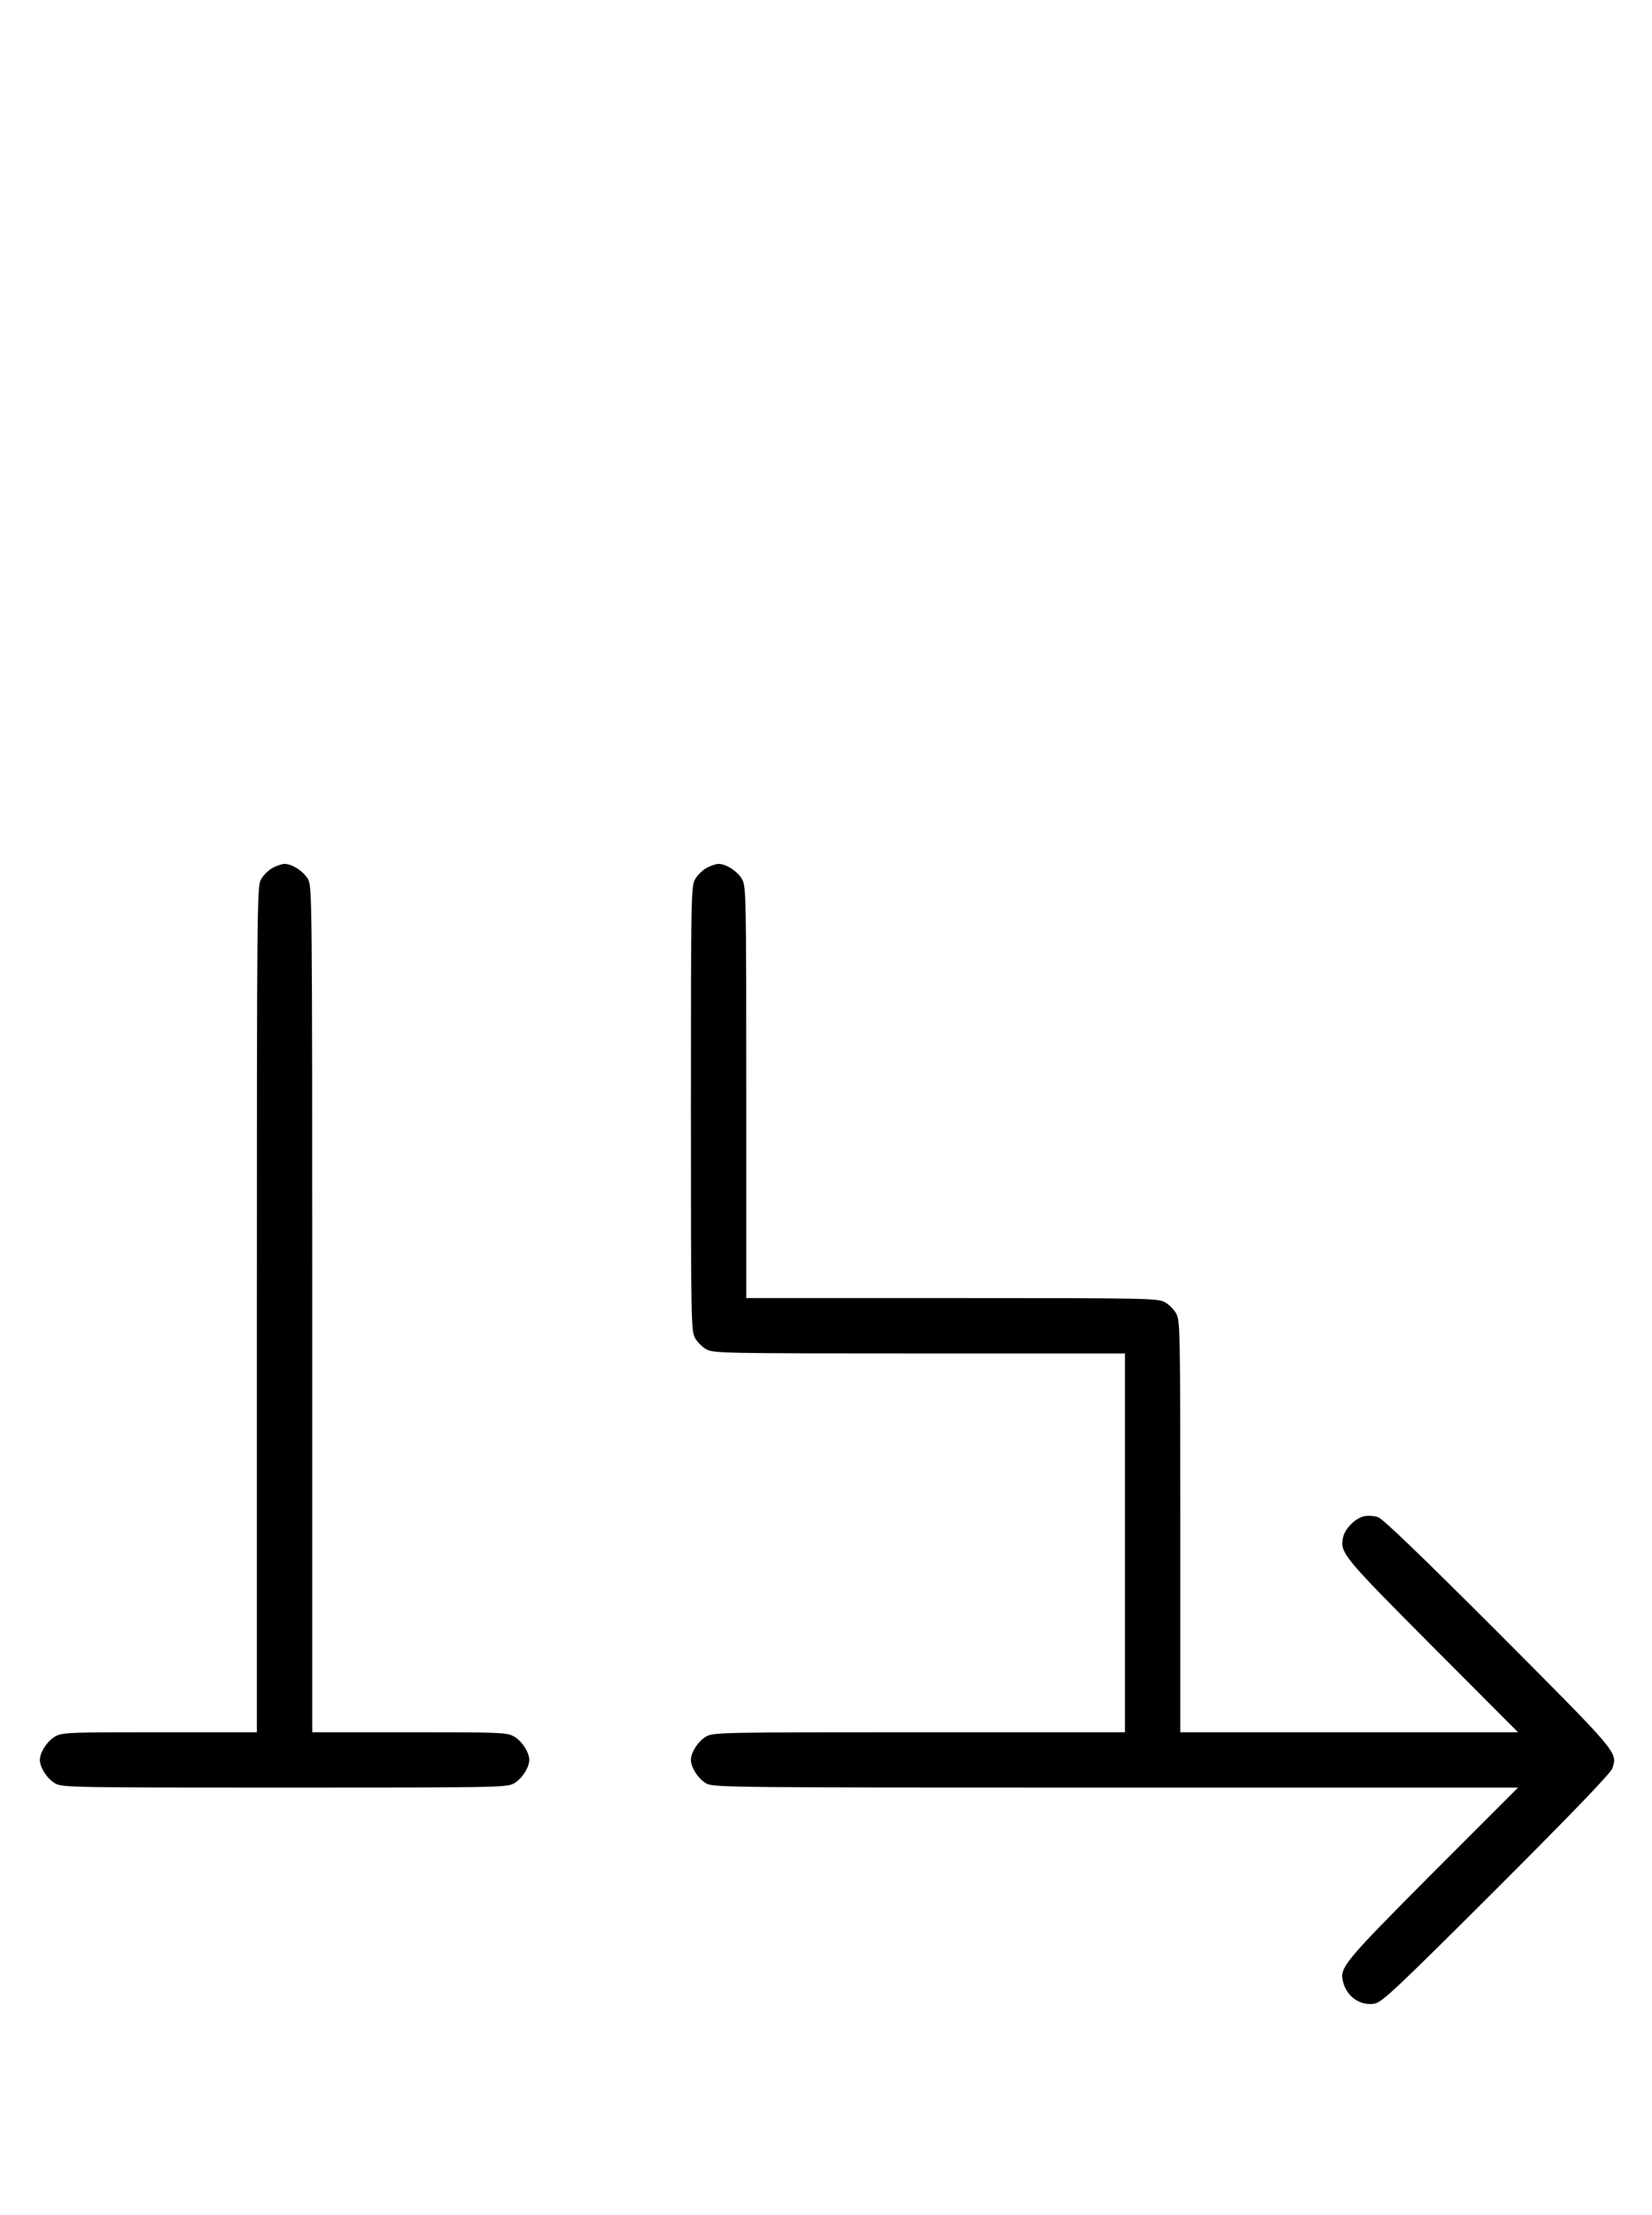 <?xml version="1.0" standalone="no"?>
<!DOCTYPE svg PUBLIC "-//W3C//DTD SVG 20010904//EN"
 "http://www.w3.org/TR/2001/REC-SVG-20010904/DTD/svg10.dtd">
<svg version="1.0" xmlns="http://www.w3.org/2000/svg"
 width="746pt" height="1000pt" viewBox="0 0 746 1000"
 preserveAspectRatio="xMidYMid meet">
<g transform="translate(0,1000) scale(0.1,-0.1)"
fill="#000000" stroke="none">
<path d="M1231 6082 c-19 -10 -43 -34 -53 -53 -17 -32 -18 -113 -18 -1941 l0
-1908 -438 0 c-404 0 -440 -1 -471 -18 -36 -19 -71 -72 -71 -107 0 -35 35 -88
71 -107 32 -17 84 -18 1034 -18 950 0 1002 1 1034 18 36 19 71 72 71 107 0 35
-35 88 -71 107 -31 17 -67 18 -471 18 l-438 0 0 1908 c0 1828 -1 1909 -18
1941 -19 36 -72 71 -107 71 -11 0 -36 -8 -54 -18z"/>
<path d="M3191 6082 c-19 -10 -43 -34 -53 -53 -17 -32 -18 -84 -18 -1034 0
-950 1 -1002 18 -1034 10 -19 34 -43 53 -53 32 -17 82 -18 961 -18 l928 0 0
-855 0 -855 -928 0 c-879 0 -929 -1 -961 -18 -36 -19 -71 -72 -71 -107 0 -35
35 -88 71 -107 32 -17 110 -18 1849 -18 l1815 0 -387 -387 c-402 -404 -420
-426 -403 -490 16 -67 79 -110 143 -98 32 5 105 74 550 518 358 358 515 522
523 544 24 73 30 65 -514 611 -358 358 -522 515 -544 523 -18 6 -47 8 -63 4
-39 -8 -87 -56 -95 -95 -15 -70 -2 -85 403 -492 l387 -388 -763 0 -762 0 0
928 c0 879 -1 929 -18 961 -10 19 -34 43 -53 53 -32 17 -82 18 -961 18 l-928
0 0 928 c0 879 -1 929 -18 961 -19 36 -72 71 -107 71 -11 0 -36 -8 -54 -18z"/>
</g>
</svg>
